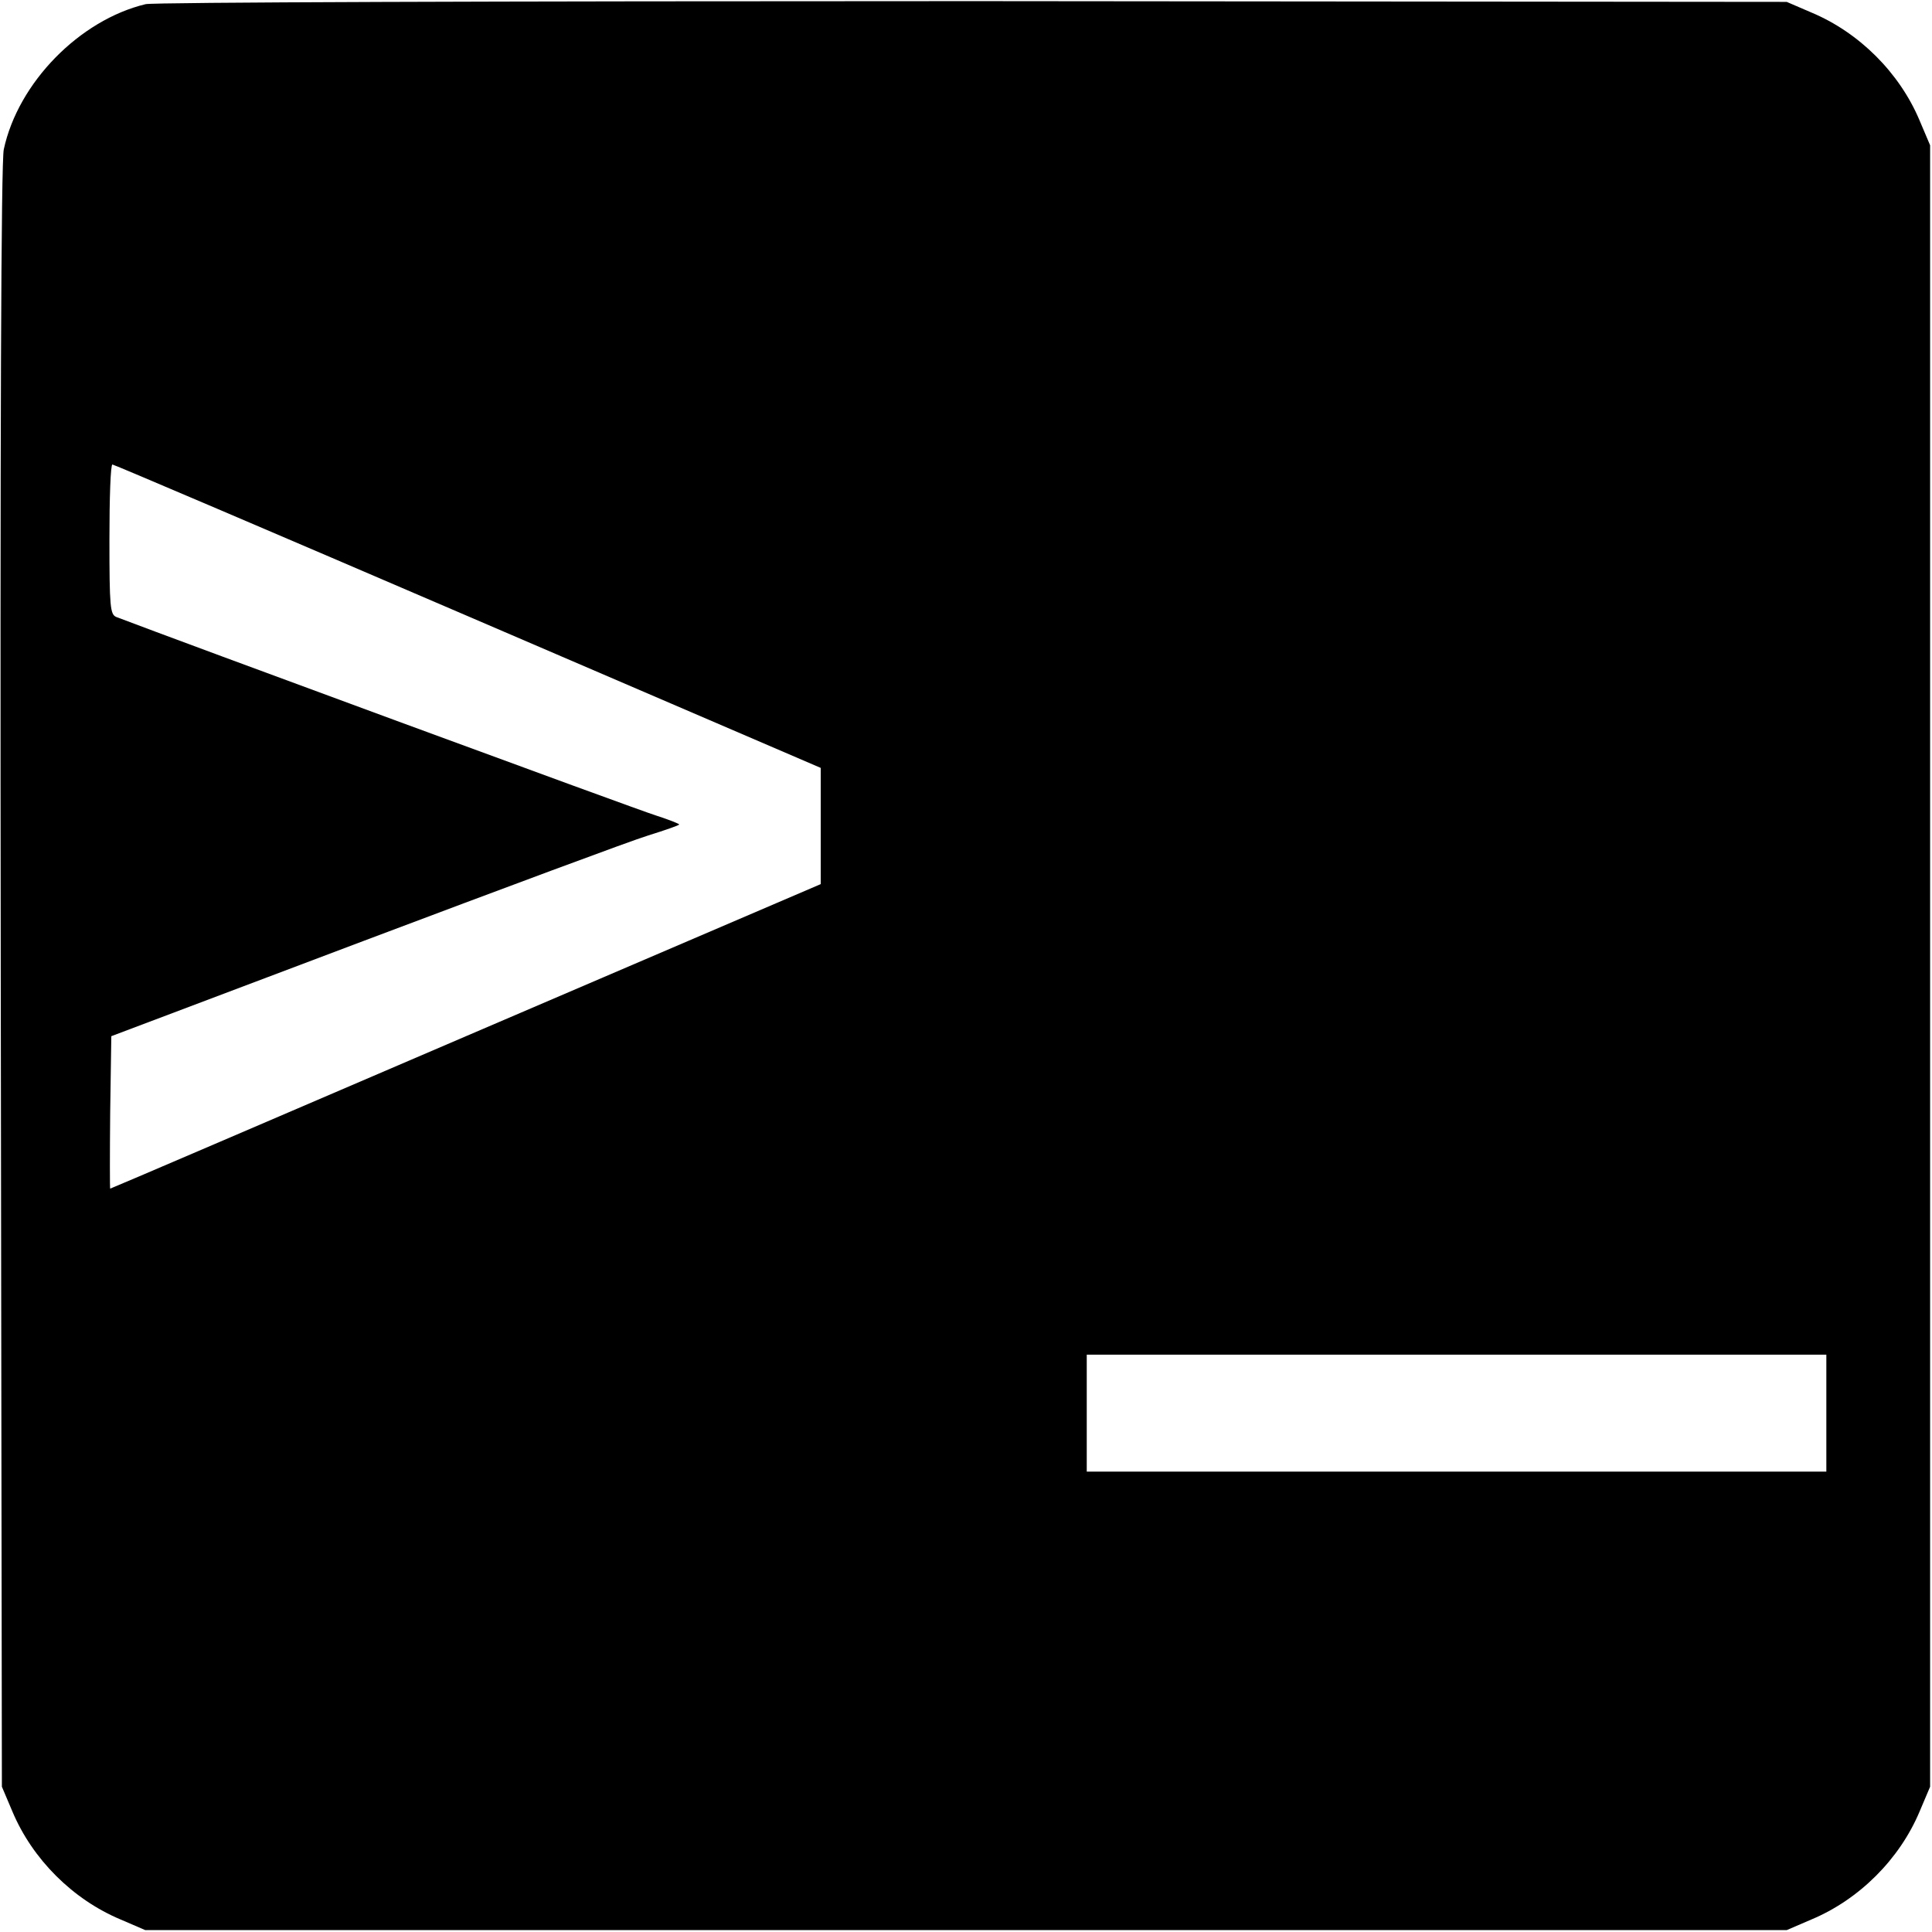 <svg version="1" xmlns="http://www.w3.org/2000/svg" width="682.667" height="682.667" viewBox="0 0 512 512"><path d="M38.6 1.1C21.1 5.3 4.8 21.9 1 39.6.3 42.9 0 113 .2 259l.3 214.5 2.8 6.6c5.3 12.6 16 23.3 28.7 28.6l6.5 2.8h435l6.5-2.8c12.7-5.3 23.4-16 28.7-28.6l2.8-6.6v-435l-2.8-6.6c-5.3-12.6-16-23.3-28.7-28.6L473.5.5 258 .3C130.2.3 40.9.6 38.6 1.1zM124 163.3l93.5 40.2v30.8l-94 40.3C71.8 296.8 29.4 315 29.2 315c-.1 0-.1-9.1 0-20.2l.3-20.2 67-25.3c36.9-13.9 70.7-26.5 75.3-27.9 4.5-1.4 8.2-2.7 8.2-2.9 0-.2-2.8-1.3-6.2-2.4-4.6-1.4-127.6-46.7-143-52.6-1.6-.7-1.8-2.6-1.8-20.6 0-10.9.3-19.9.8-19.8.4 0 42.8 18.1 94.2 40.2zm360 211.2V390H288v-31h196v15.5z"/></svg>